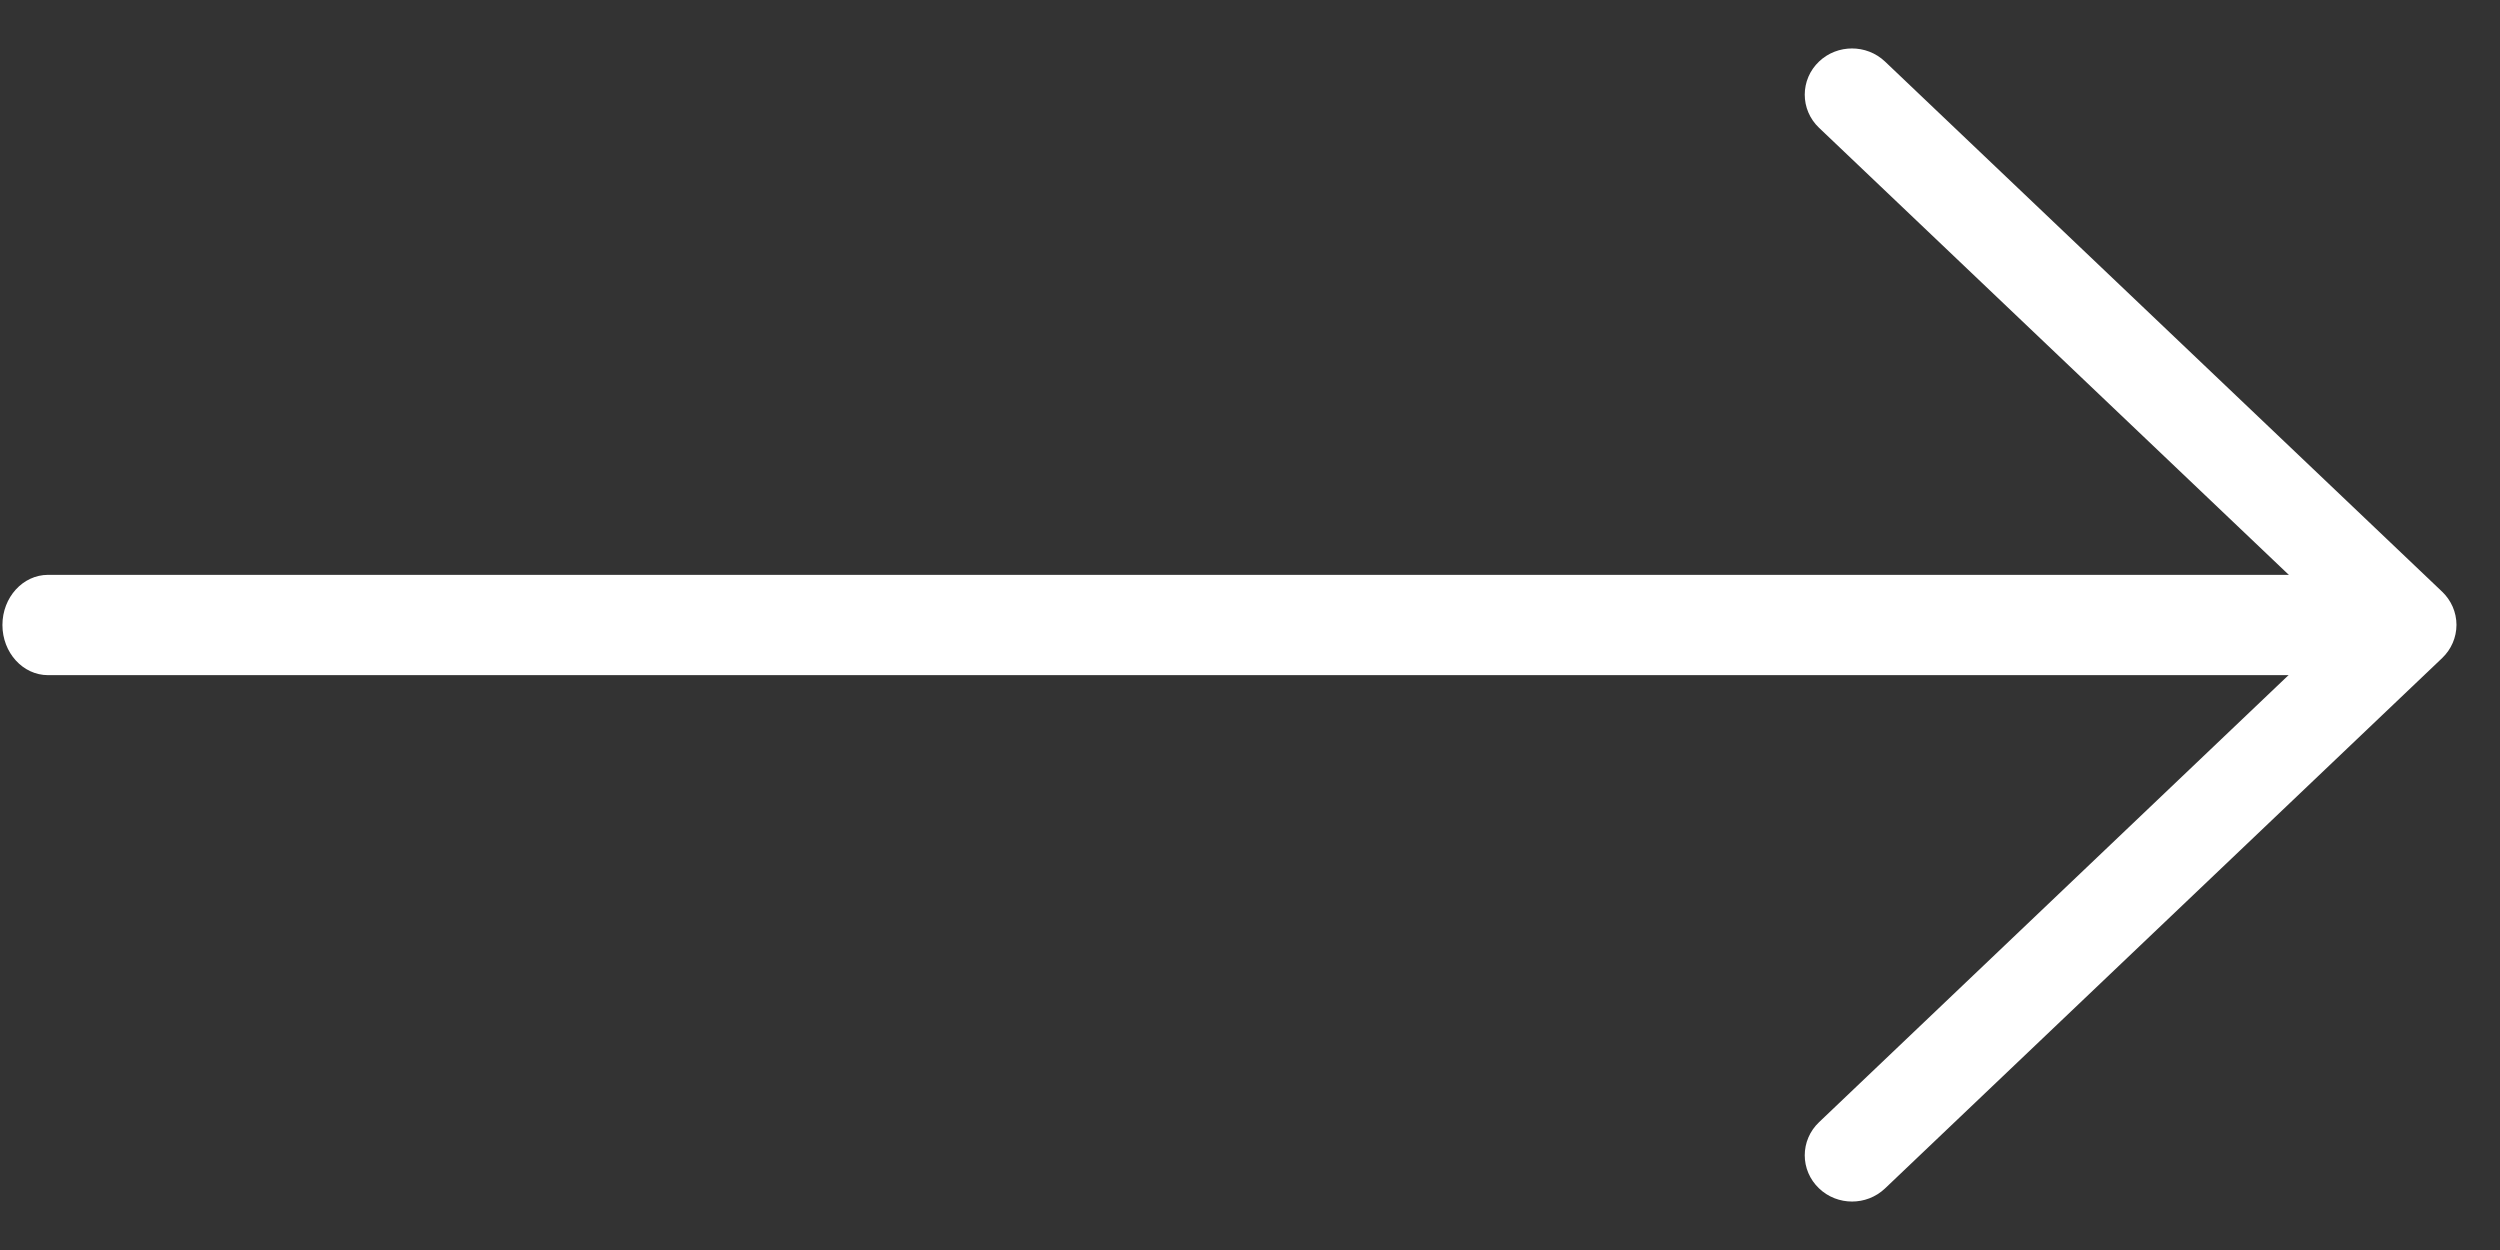 <svg width="34" height="17" viewBox="0 0 34 17" fill="none" xmlns="http://www.w3.org/2000/svg">
<rect x="0" y="0" width="34" height="17" fill="#333333" stroke="none"/>
<path d="M0.653 9.182H32.414C32.756 9.182 33.033 8.876 33.033 8.5C33.033 8.124 32.756 7.818 32.414 7.818H0.653C0.311 7.818 0.033 8.124 0.033 8.5C0.033 8.876 0.311 9.182 0.653 9.182Z" fill="white"/>
<path d="M25.188 16C25.265 16 25.342 15.972 25.401 15.916L32.979 8.702C33.035 8.648 33.067 8.575 33.067 8.498C33.067 8.422 33.035 8.349 32.979 8.295L25.401 1.084C25.283 0.972 25.091 0.972 24.974 1.084C24.856 1.196 24.856 1.379 24.974 1.491L32.337 8.498L24.974 15.509C24.856 15.621 24.856 15.803 24.974 15.915C25.033 15.972 25.11 16 25.188 16Z" fill="white" stroke="white" stroke-width="0.682"/>
</svg>
